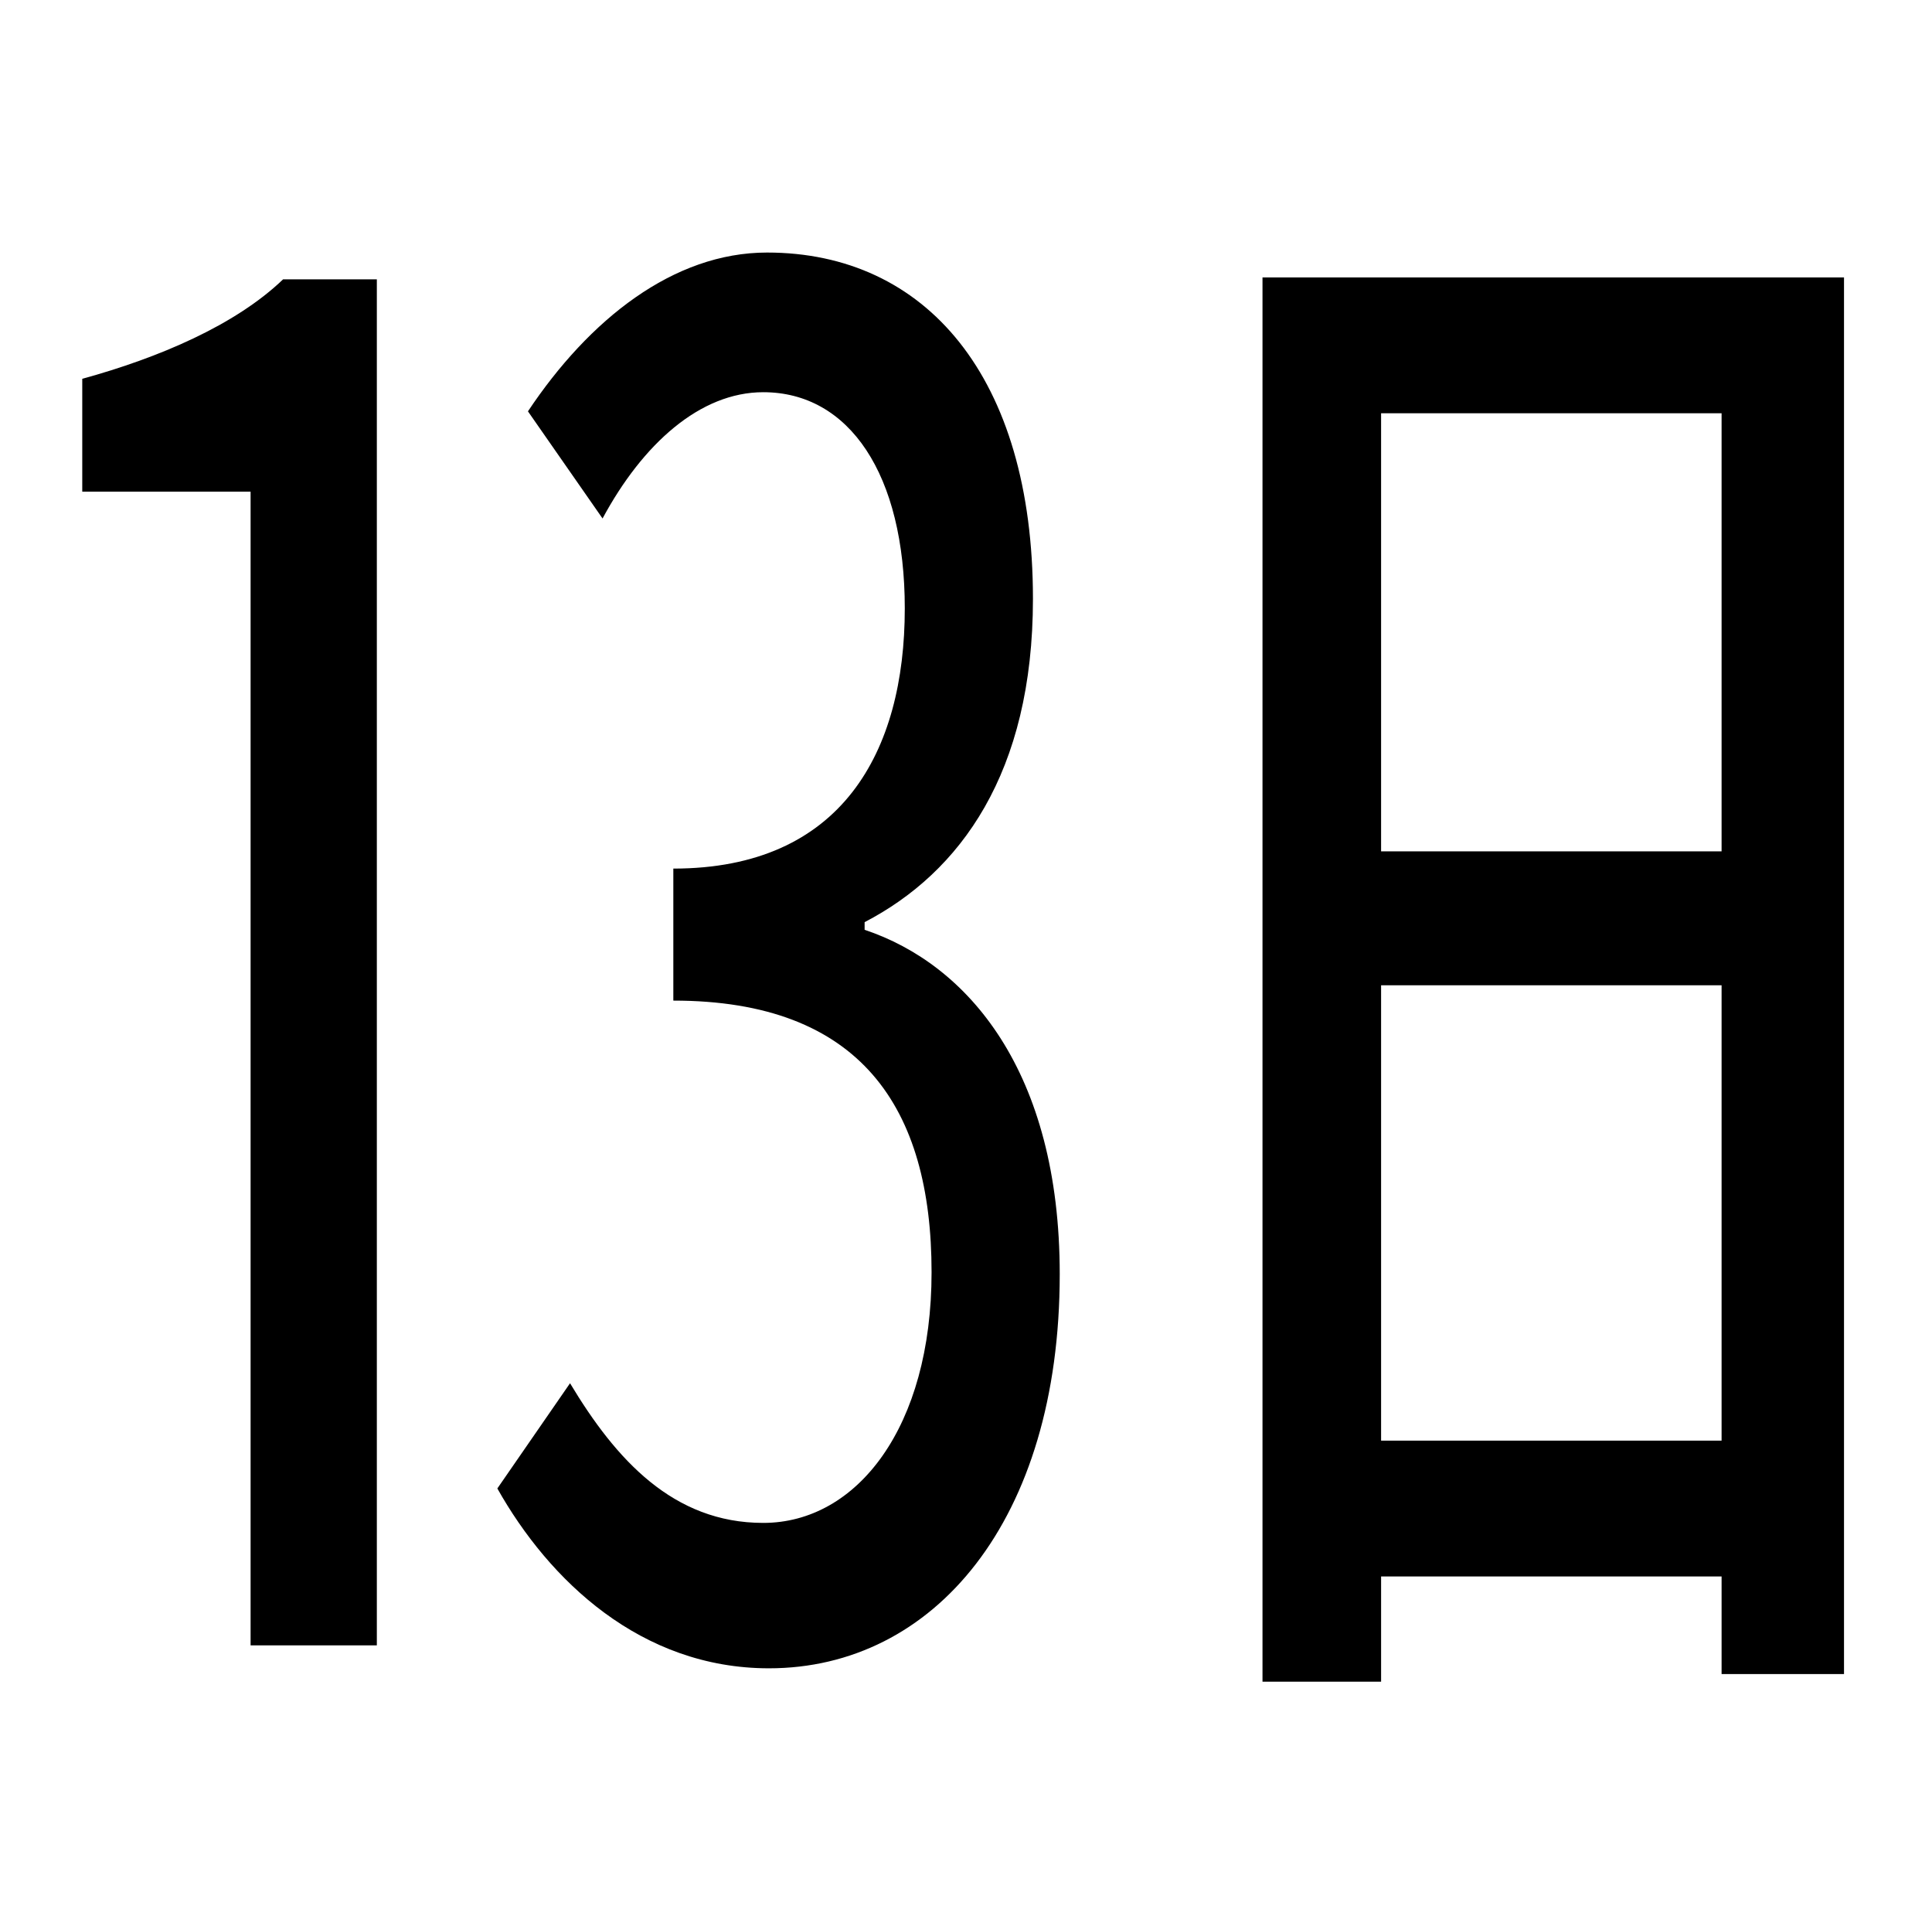 <?xml version="1.0" standalone="no"?>
<!DOCTYPE svg PUBLIC "-//W3C//DTD SVG 1.1//EN" "http://www.w3.org/Graphics/SVG/1.1/DTD/svg11.dtd" >
<svg xmlns="http://www.w3.org/2000/svg" xmlns:xlink="http://www.w3.org/1999/xlink" version="1.1" viewBox="-10 0 1010 1000">
   <path fill="currentColor"
d="M33 257v-59c40 -11 80 -28 105 -52h49v714h-66v-603h-88zM442 482v4c54 18 102 74 102 180c0 129 -66 206 -152 206c-67 0 -115 -46 -142 -94l38 -55c24 40 54 73 101 73c49 0 88 -50 88 -131c0 -86 -37 -142 -135 -142v-69c88 0 121 -61 121 -136
c0 -70 -29 -113 -74 -113c-33 0 -63 27 -84 66l-39 -56c32 -48 76 -83 125 -83c83 0 139 65 139 181c0 91 -38 143 -88 169zM712 753h178v-238h-178v238zM890 216h-178v229h178v-229zM650 145h304v730h-64v-51h-178v55h-62v-734z" />
</svg>
